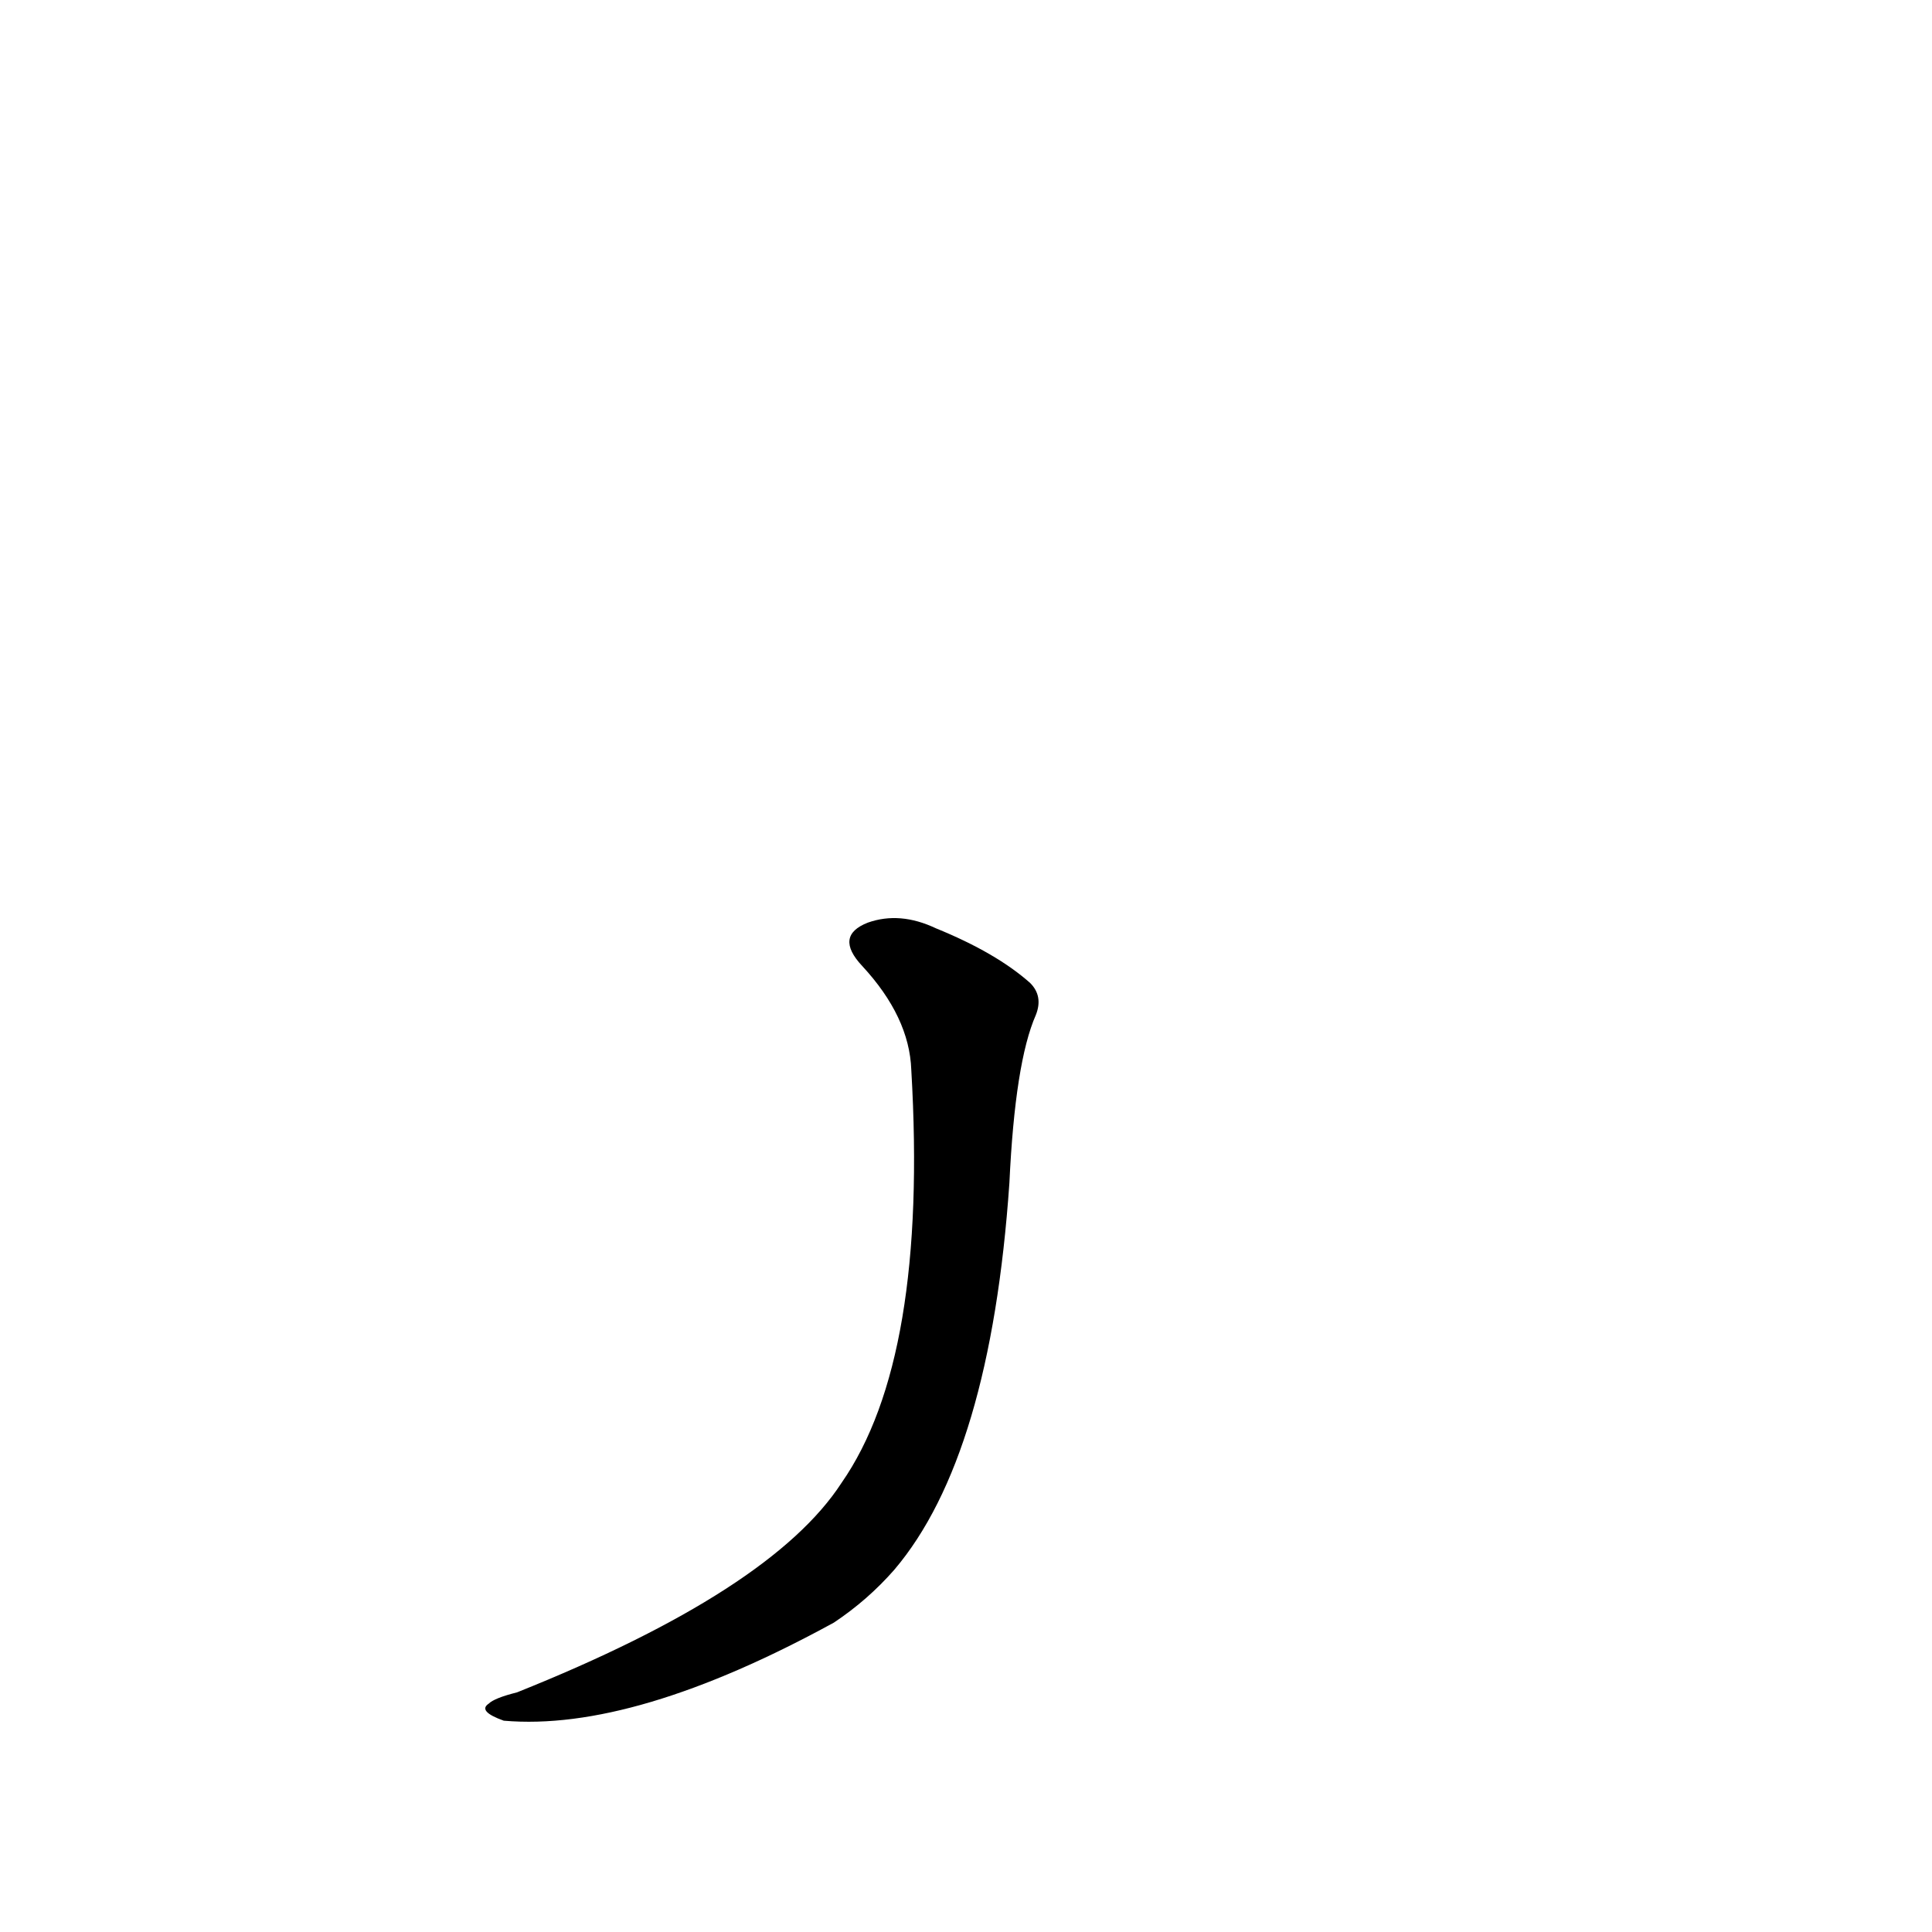 <?xml version='1.0' encoding='utf-8'?>
<svg xmlns="http://www.w3.org/2000/svg" version="1.1" viewBox="0 0 1024 1024"><g transform="scale(1, -1) translate(0, -900)"><path d="M 483 333 Q 492 180 446 114 Q 409 57 274 3 Q 262 0 259 -3 Q 253 -7 267 -12 Q 336 -18 442 40 Q 460 52 474 68 Q 525 128 535 273 Q 538 337 549 362 Q 553 372 546 379 Q 528 395 496 408 Q 477 417 460 411 Q 442 404 457 388 Q 482 361 483 333 Z" fill="black" /></g></svg>